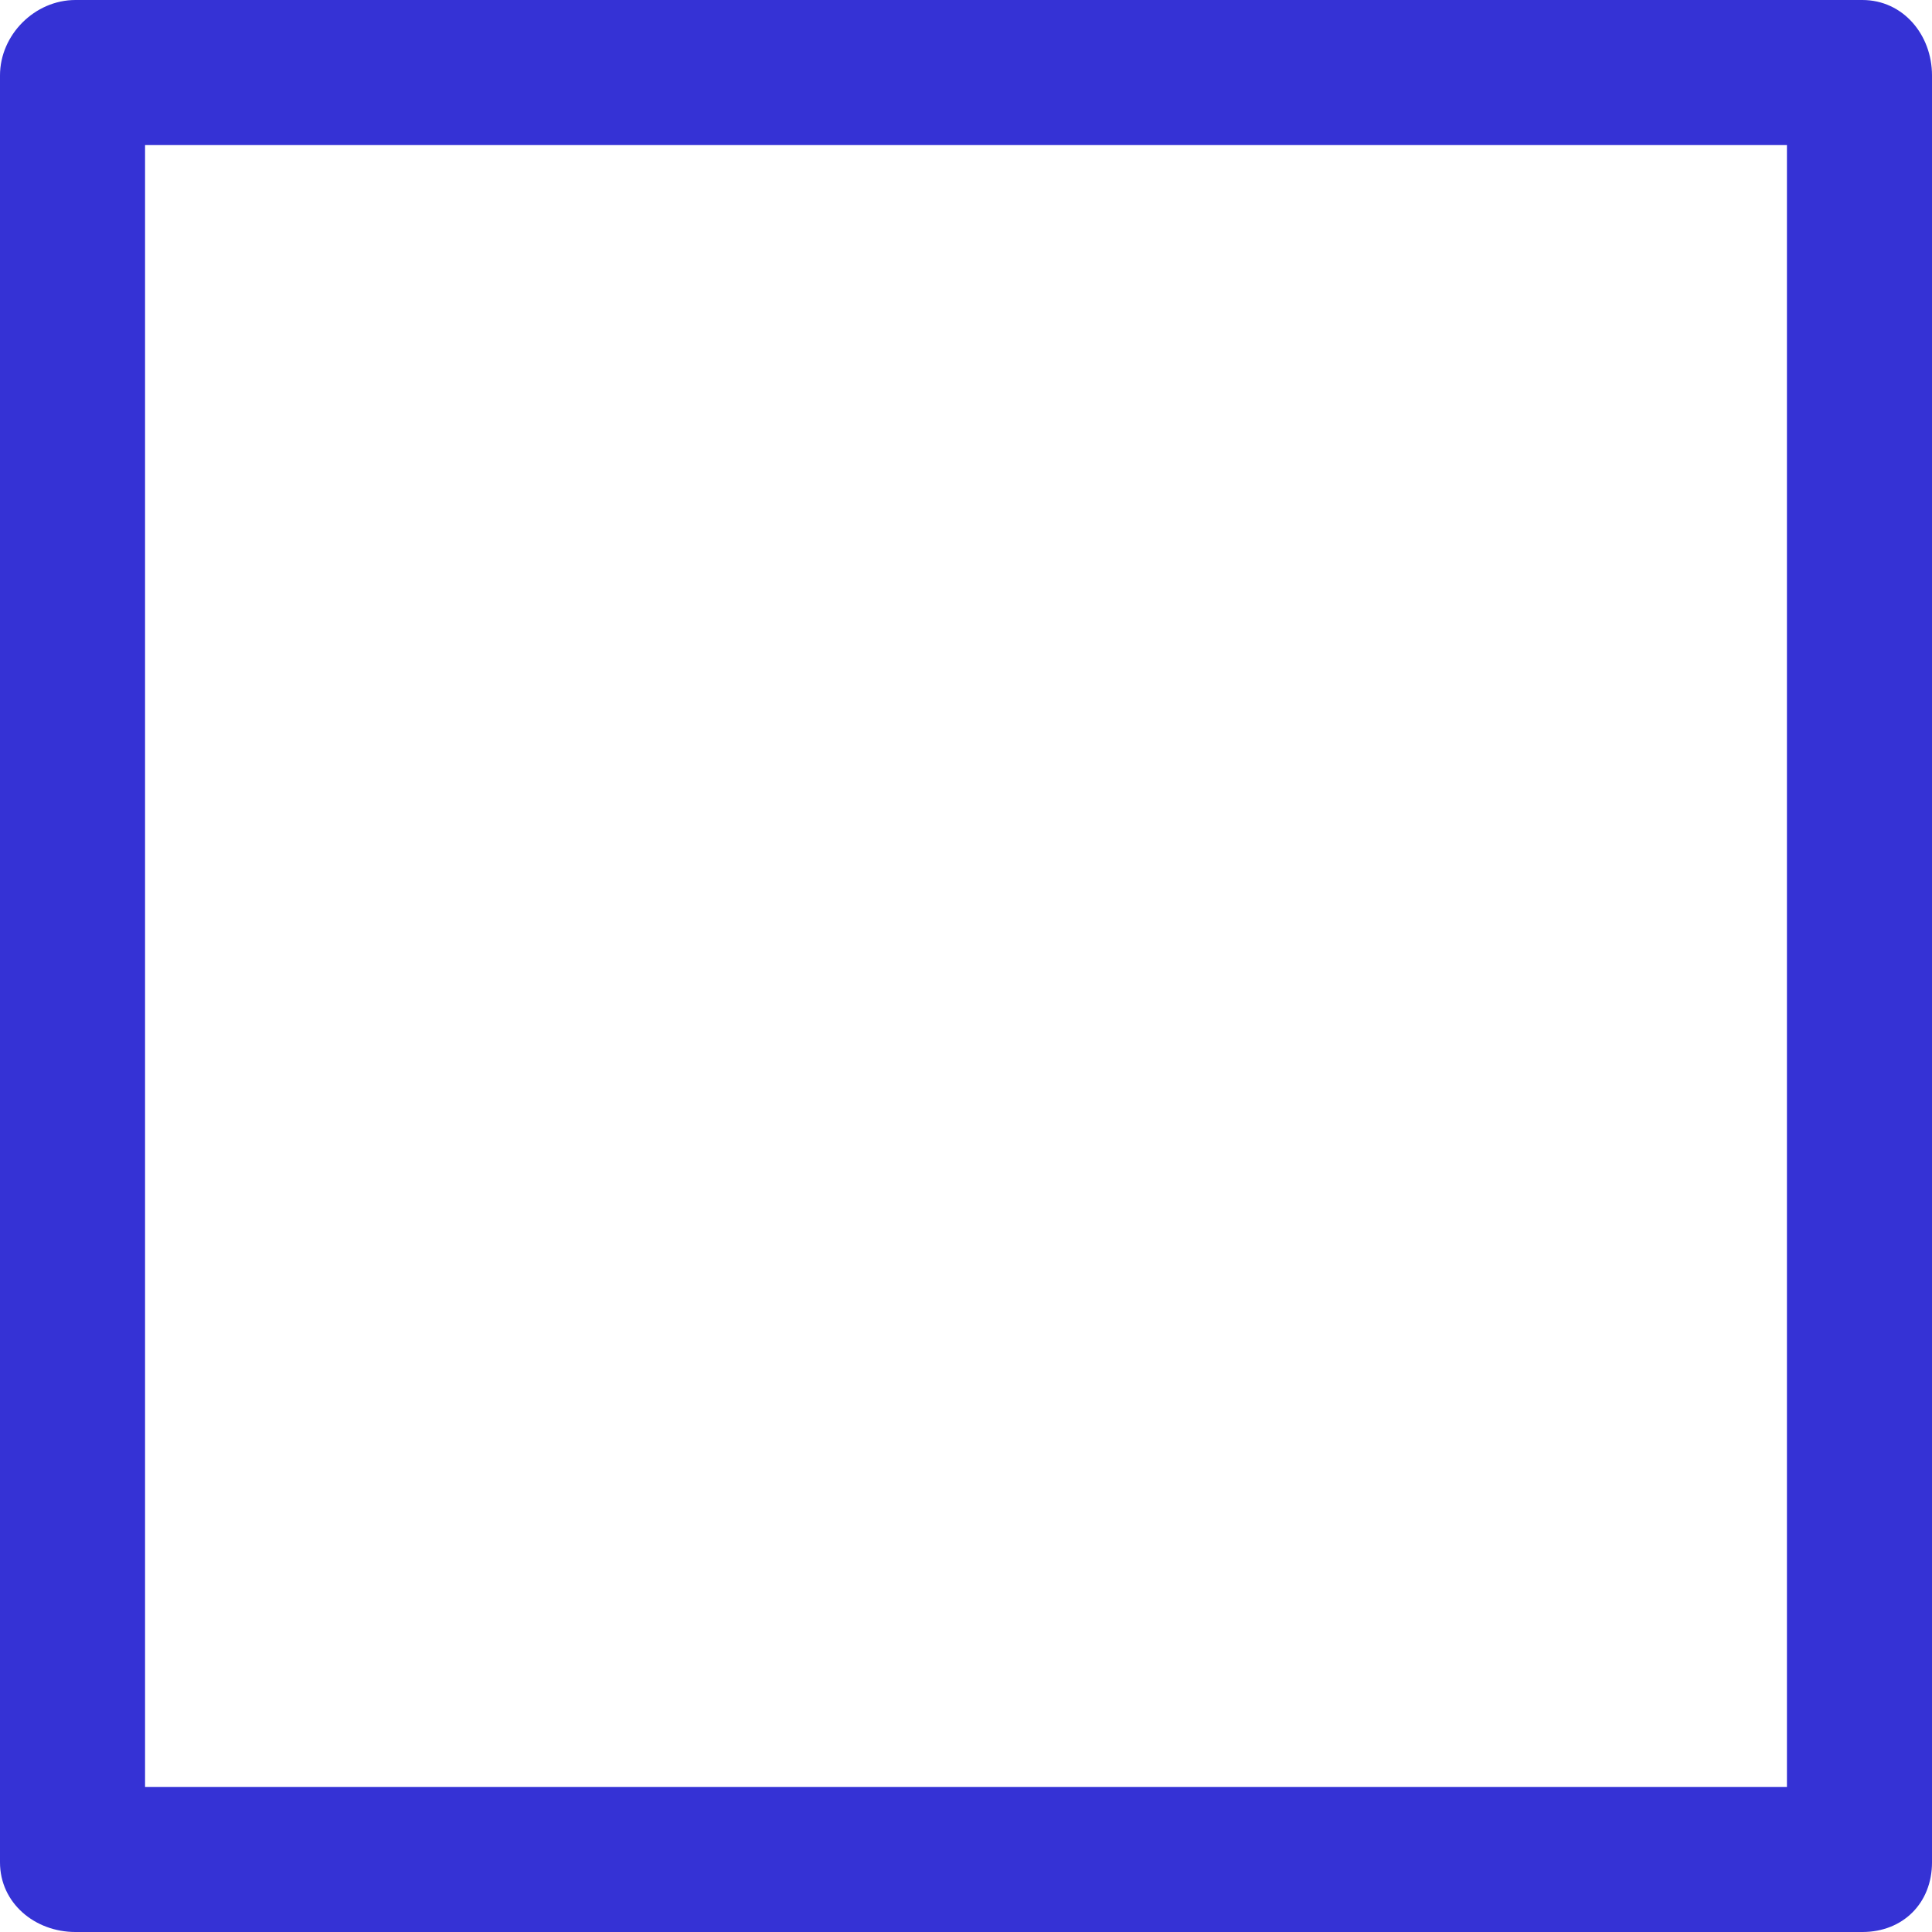 <svg xmlns="http://www.w3.org/2000/svg" width="24" height="24" viewBox="0 0 24 24">
    <path fill="#3532D5" fill-rule="nonzero" d="M.937 0h22.198c.505 0 .865.432.865.937v22.198c0 .505-.36.865-.865.865H.937C.432 24 0 23.64 0 23.135V.937C0 .432.432 0 .937 0zm21.261 1.802H1.802v20.396h20.396V1.802z"/>
</svg>
